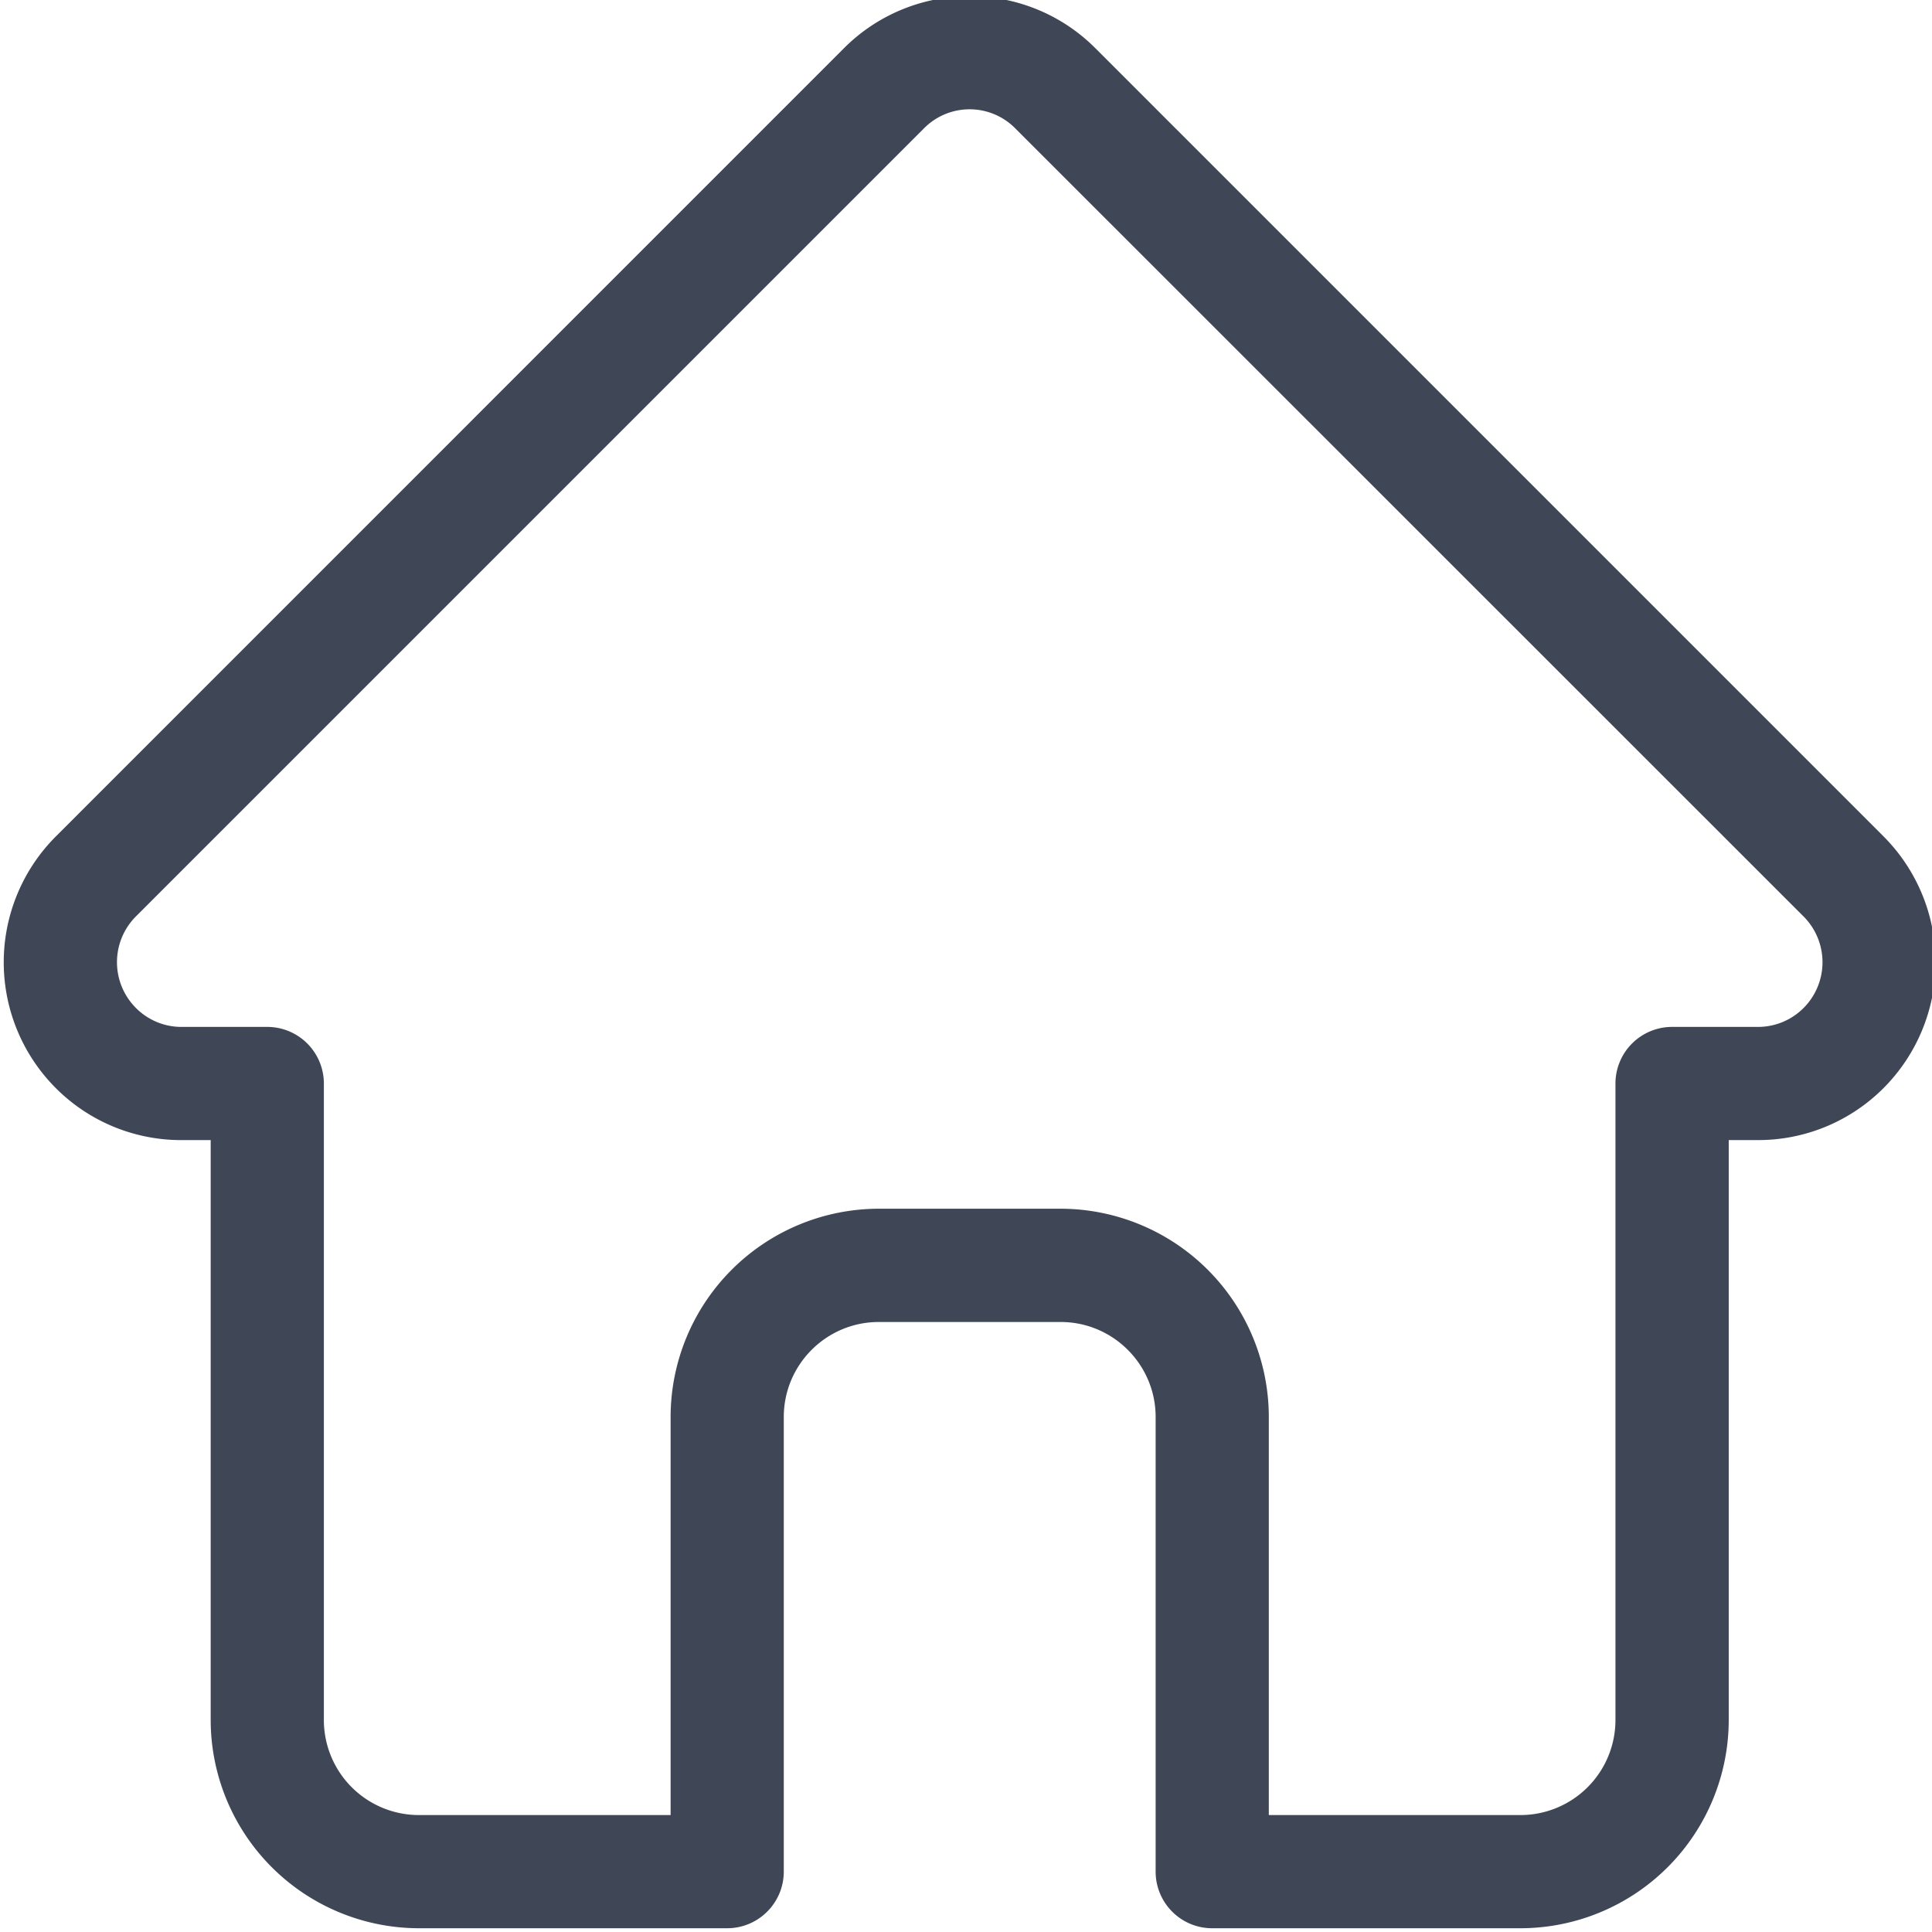 <svg width="19" height="19" fill="none" xmlns="http://www.w3.org/2000/svg"><g clip-path="url(#clip0)"><path d="M18.525 8.227l-.001-.001-7.75-7.75a1.738 1.738 0 00-1.238-.513 1.74 1.74 0 00-1.237.512L.553 8.222l-.008.008a1.751 1.751 0 00.003 2.47 1.74 1.74 0 001.215.512h.309v5.704a2.05 2.05 0 002.047 2.047h3.032c.308 0 .557-.25.557-.557v-4.471c0-.515.419-.934.934-.934h1.789c.515 0 .934.419.934.934v4.471c0 .308.249.557.556.557h3.032a2.05 2.05 0 002.048-2.047v-5.704h.286a1.74 1.74 0 001.237-.512 1.752 1.752 0 00.001-2.473zm-.788 1.686a.632.632 0 01-.45.186h-.843a.557.557 0 00-.557.557v6.26a.935.935 0 01-.934.934h-2.475v-3.915a2.05 2.05 0 00-2.047-2.048H8.642a2.05 2.05 0 00-2.047 2.048v3.915H4.119a.935.935 0 01-.934-.934v-6.26a.557.557 0 00-.557-.557H1.8a.631.631 0 01-.464-.187.637.637 0 010-.899l7.75-7.75a.631.631 0 01.899 0l7.75 7.748.003.003a.637.637 0 01-.001.899z" fill="#3F4655"/></g><defs><clipPath id="clip0"><path fill="#fff" d="M0 0h19v19H0z"/></clipPath></defs></svg>